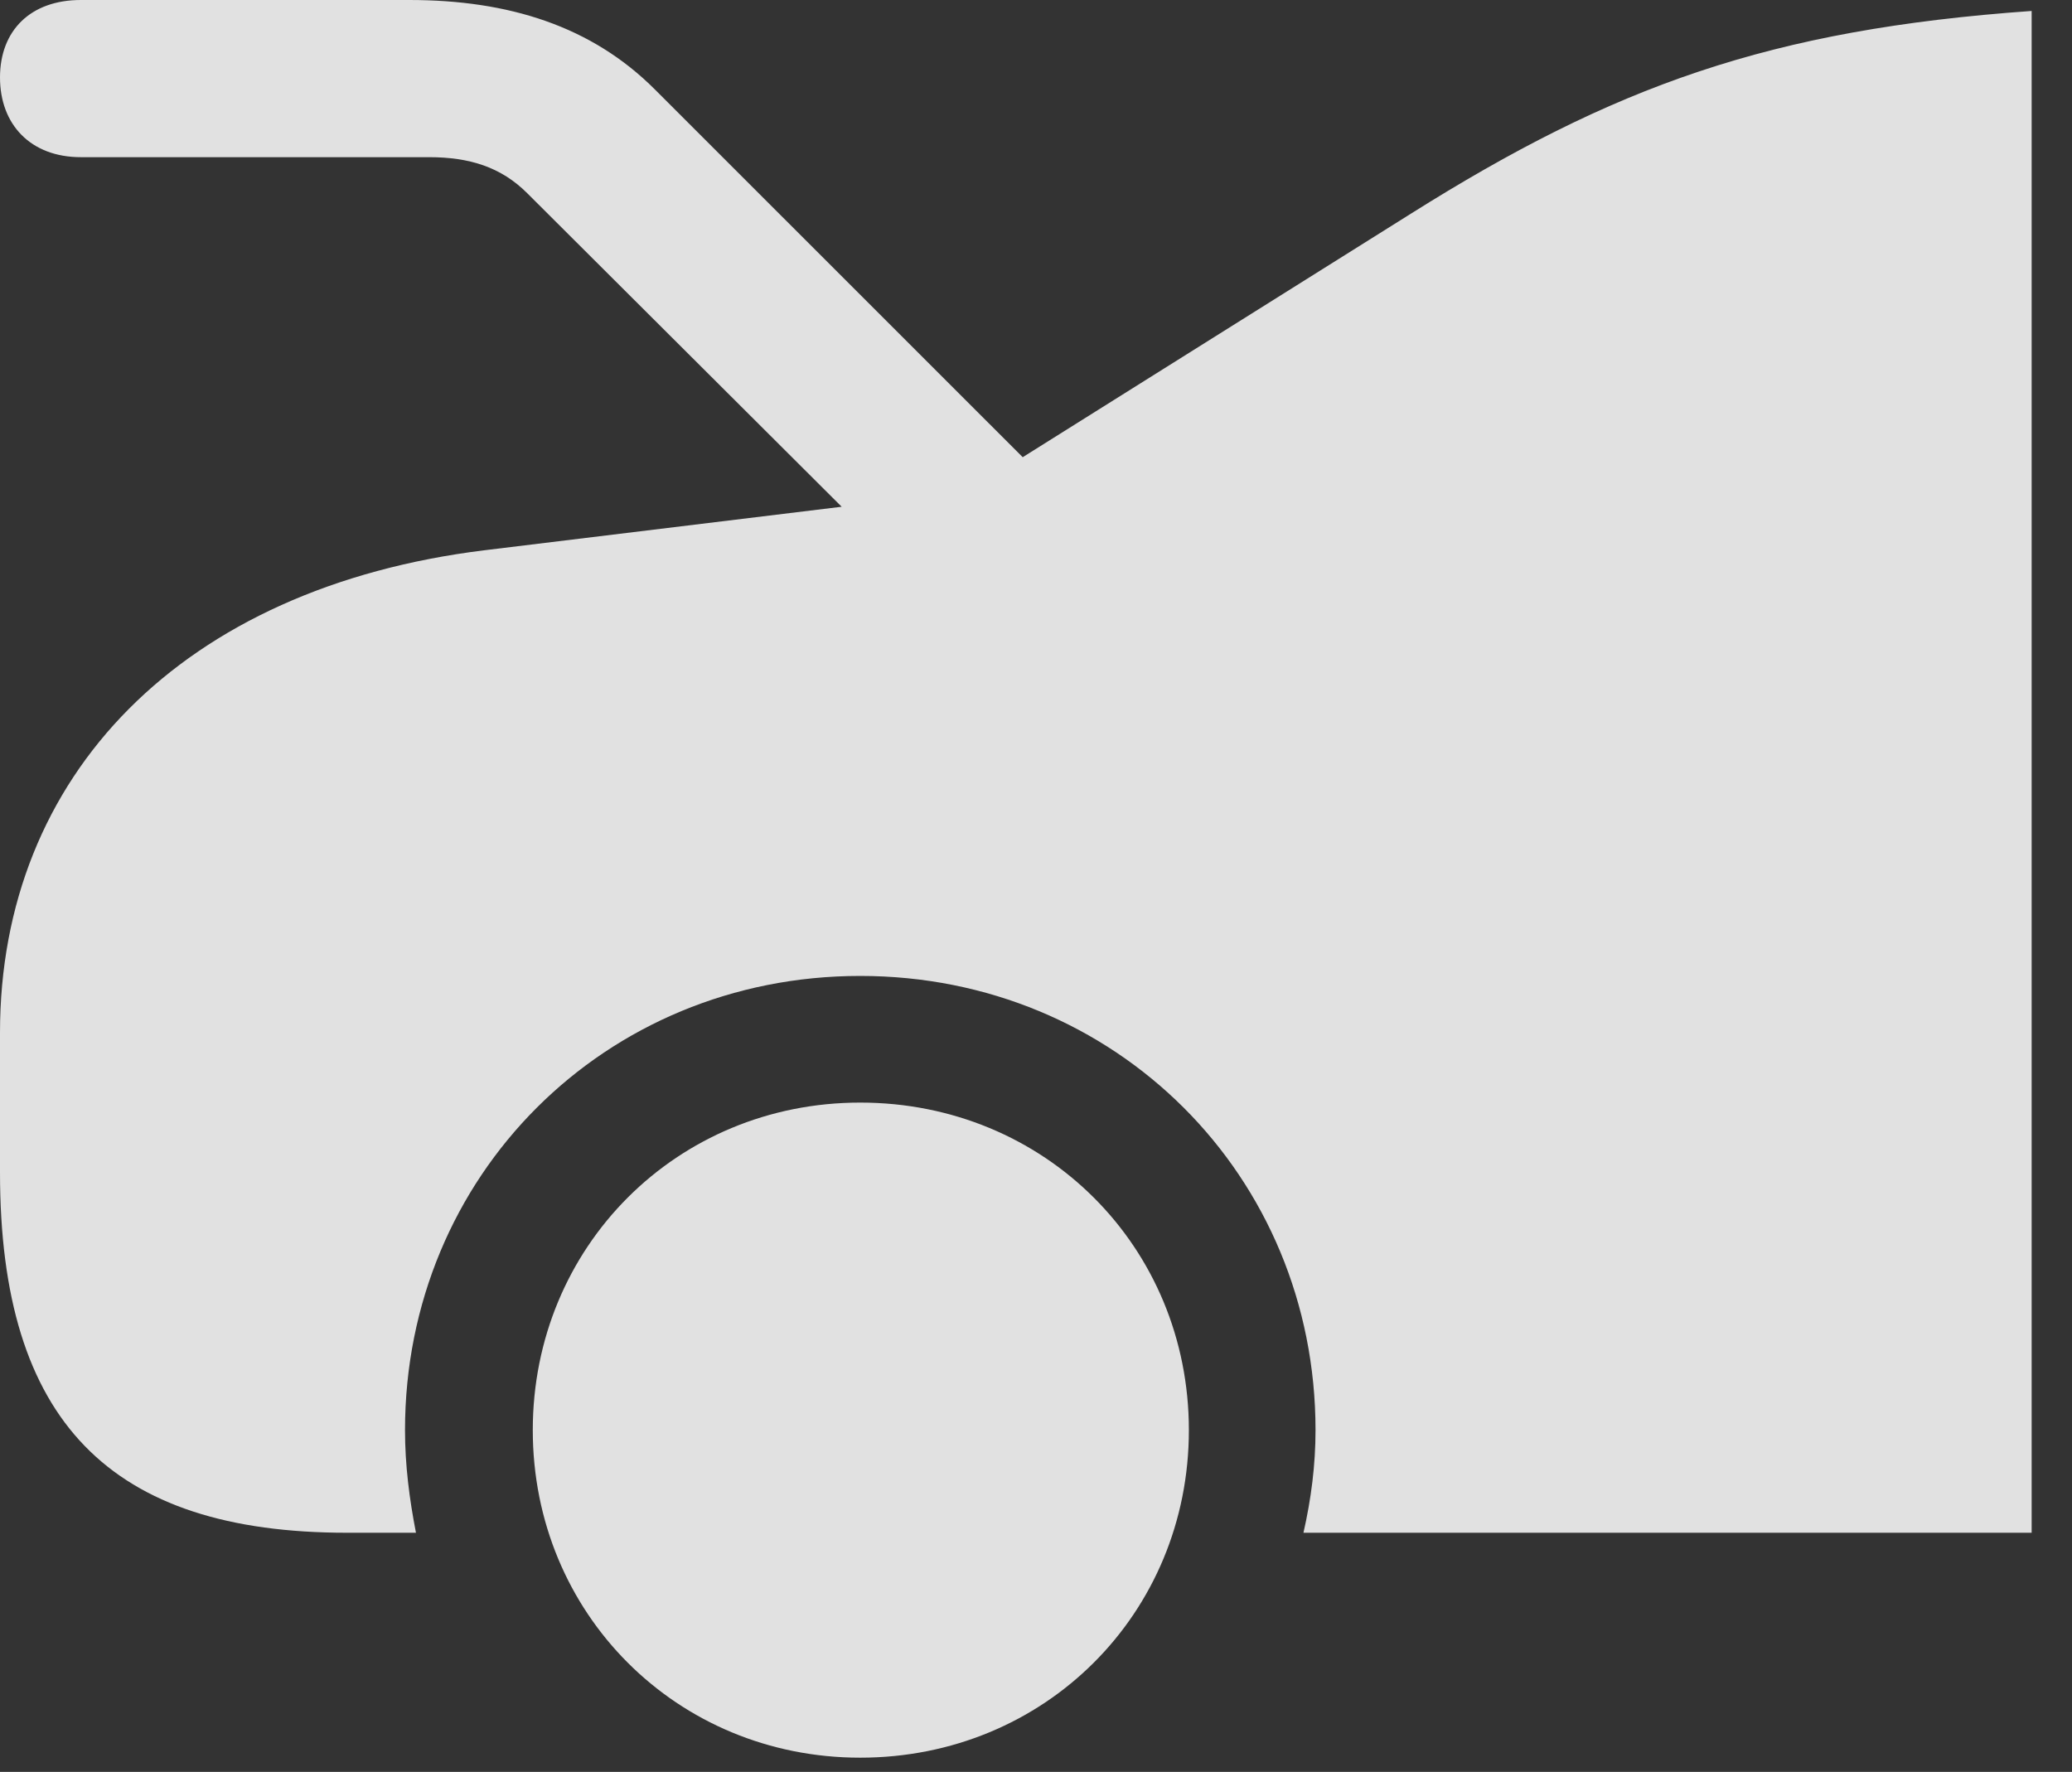 <?xml version="1.0" encoding="UTF-8"?>
<!--Generator: Apple Native CoreSVG 326-->
<!DOCTYPE svg
PUBLIC "-//W3C//DTD SVG 1.1//EN"
       "http://www.w3.org/Graphics/SVG/1.1/DTD/svg11.dtd">
<svg version="1.1" xmlns="http://www.w3.org/2000/svg" xmlns:xlink="http://www.w3.org/1999/xlink" viewBox="0 0 18.535 15.85">
 <rect x="0" y="0" width="18.535" height="15.85" fill="#333333" stroke="none"/>
 <g>
  <rect height="15.85" opacity="0" width="18.535" x="0" y="0"/>
  <path d="M18.174 13.711L18.174 0.098C15.83 0.264 14.434 0.771 12.617 1.914L8.662 4.395L4.336 4.922C1.631 5.254 0 6.934 0 9.238L0 10.488C0 12.715 0.986 13.711 3.105 13.711L3.721 13.711C3.662 13.408 3.623 13.105 3.623 12.793C3.623 10.518 5.41 8.73 7.695 8.73C9.98 8.73 11.768 10.518 11.768 12.793C11.768 13.105 11.729 13.408 11.66 13.711ZM7.695 15.723C9.346 15.723 10.635 14.434 10.635 12.793C10.635 11.152 9.346 9.863 7.695 9.863C6.055 9.863 4.766 11.152 4.766 12.793C4.766 14.434 6.055 15.723 7.695 15.723ZM0.723 1.406L3.838 1.406C4.199 1.406 4.482 1.494 4.717 1.729L8.184 5.186L9.512 4.453L5.859 0.801C5.293 0.234 4.551 0 3.662 0L0.723 0C0.273 0 0 0.273 0 0.693C0 1.113 0.273 1.406 0.723 1.406Z" fill="white" fill-opacity="0.85"/>
 </g>
</svg>
